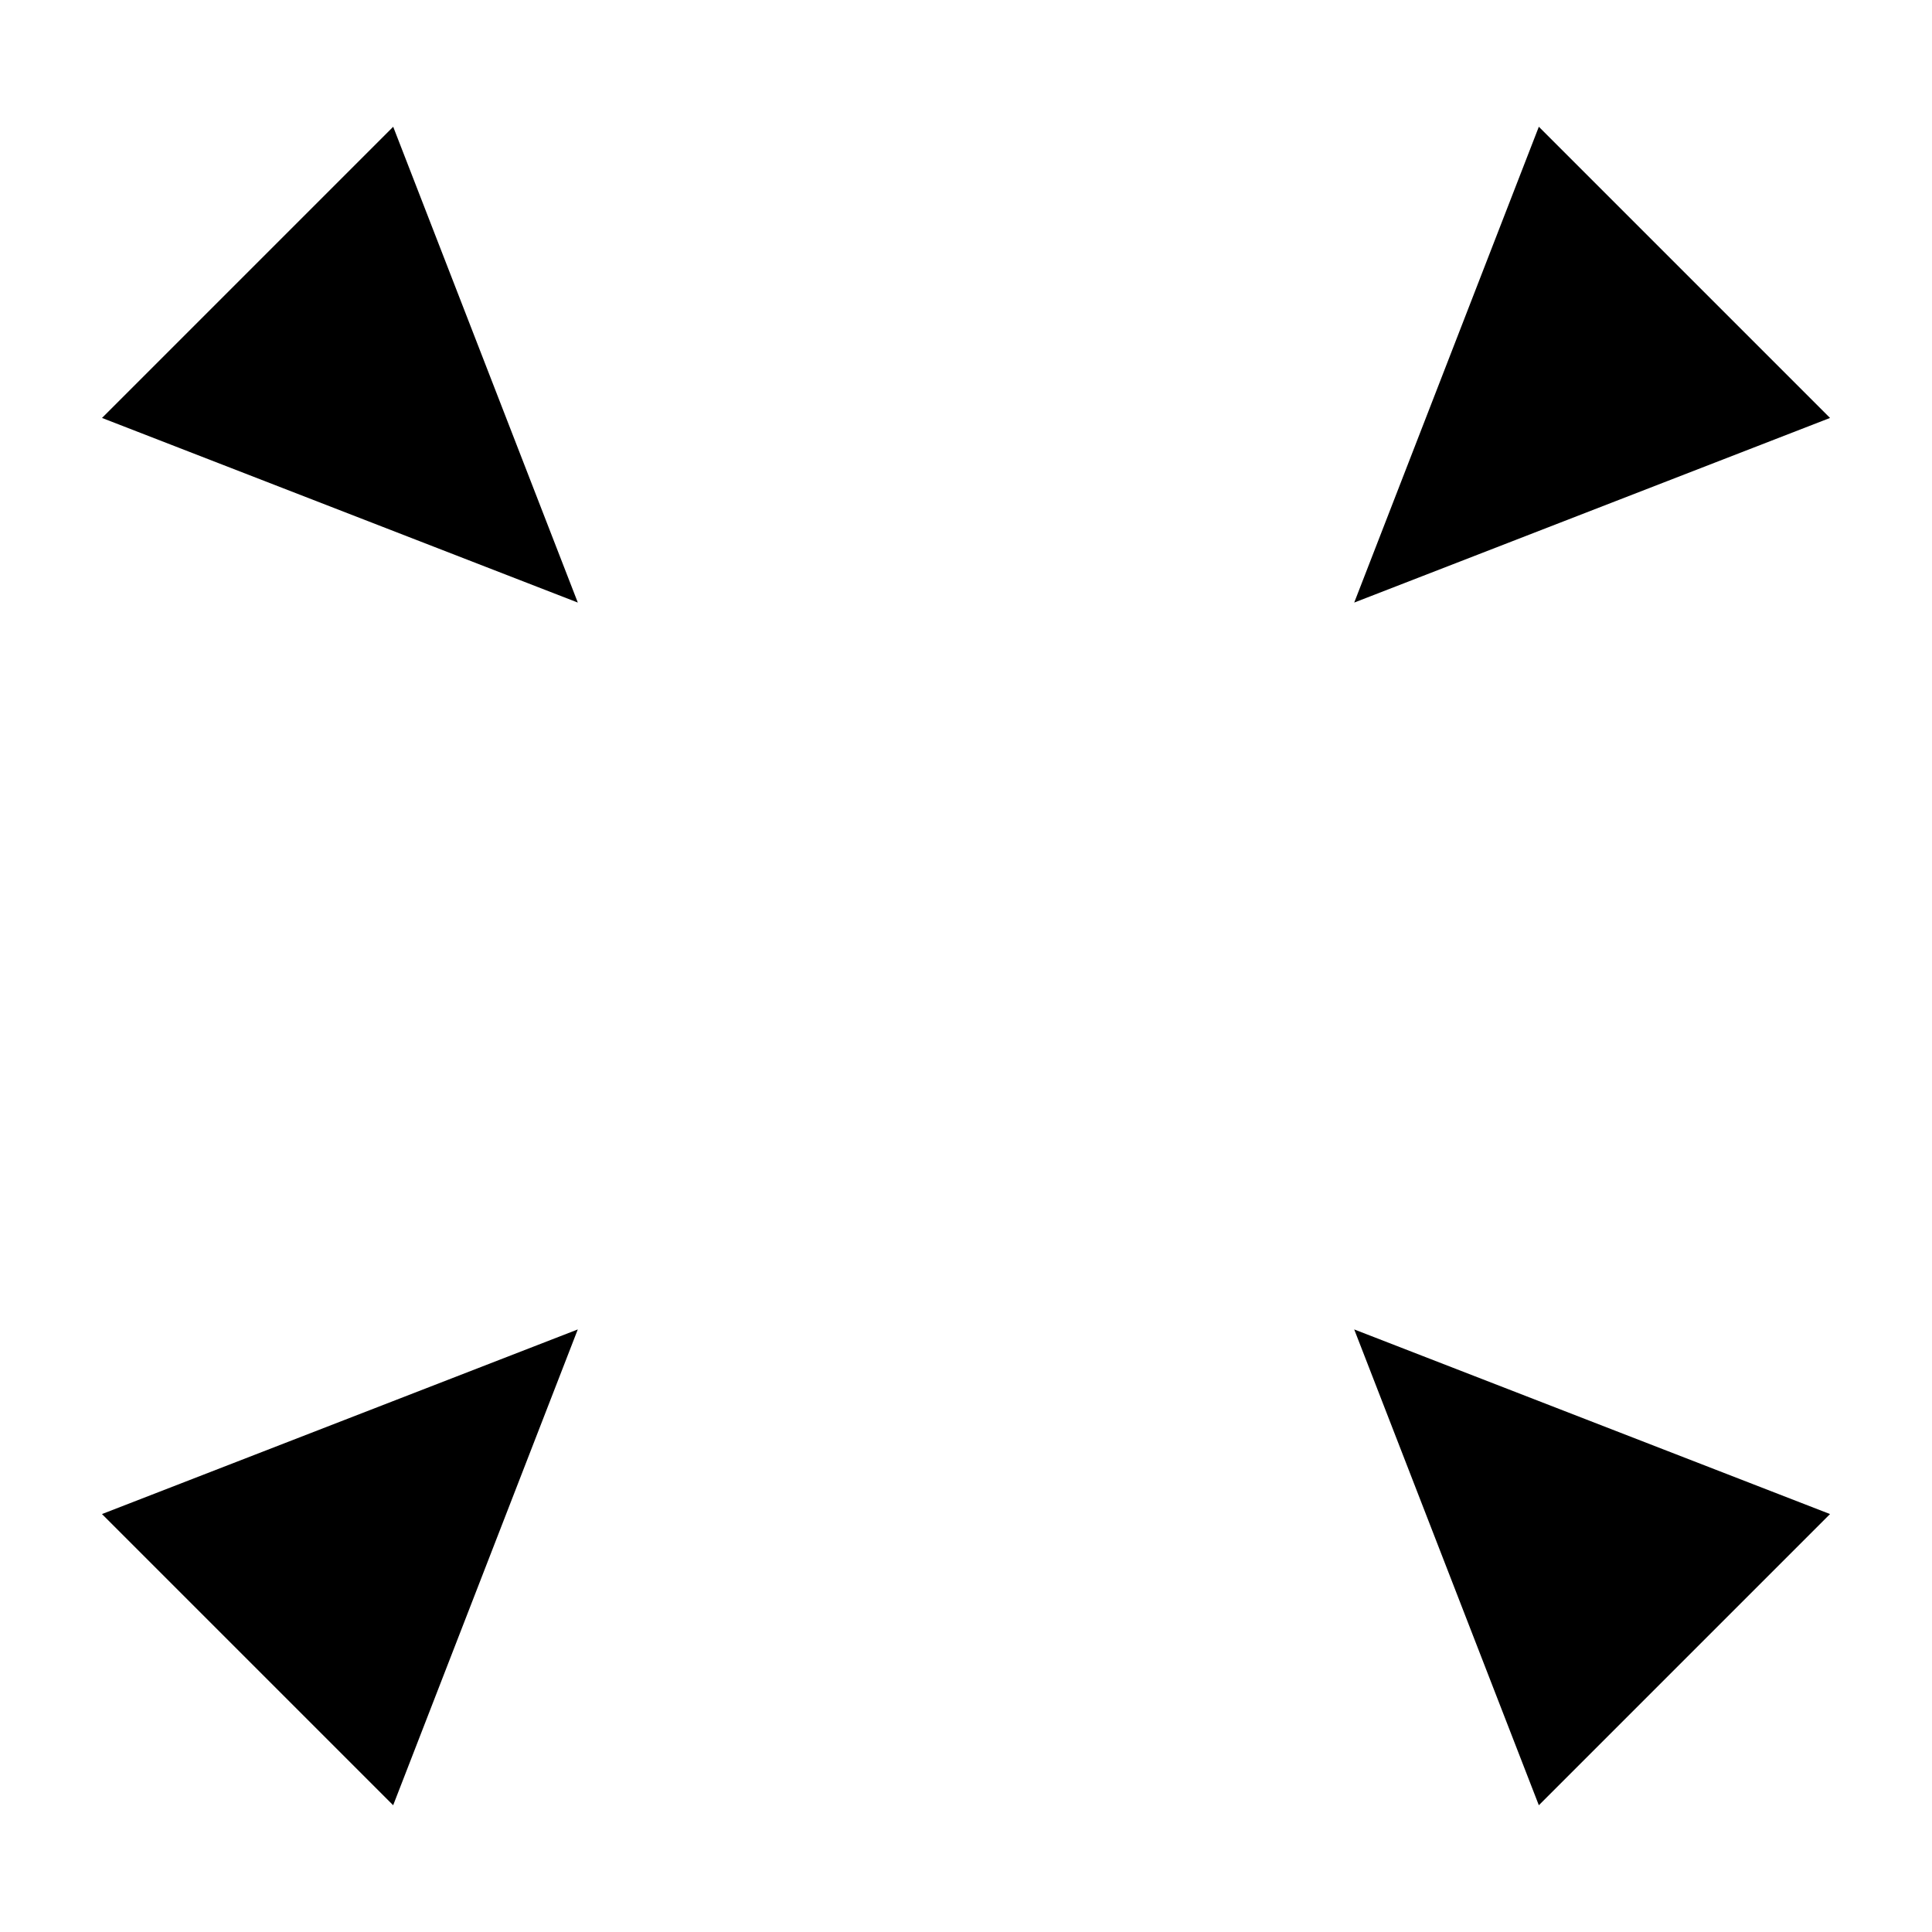 <?xml version="1.0" encoding="utf-8"?>
<svg viewBox="0 0 64 64" xmlns="http://www.w3.org/2000/svg">
  <defs/>
  <g>
    <path d="M 19.14 44.039 L 13.024 59.801 L 3.378 50.155 L 19.14 44.039 Z" style="transform-origin: 10.296px 11.819px;"/>
    <path d="M 44.86 44.039 L 50.976 59.801 L 60.622 50.155 L 44.86 44.039 Z" style="transform-origin: 53.704px 11.819px;"/>
    <path d="M 44.86 19.961 L 50.976 4.199 L 60.622 13.845 L 44.86 19.961 Z" style="transform-origin: 53.704px 52.181px;"/>
    <path d="M 19.141 19.961 L 13.025 4.199 L 3.379 13.845 L 19.141 19.961 Z" style="transform-origin: 10.297px 52.181px;"/>
    <animate attributeName="opacity" values="1;0.2;0.2;1" begin="0.3s" dur="1.46s" fill="freeze" keyTimes="0; 0.392; 0.536; 1" repeatCount="indefinite"/>
  </g>
</svg>